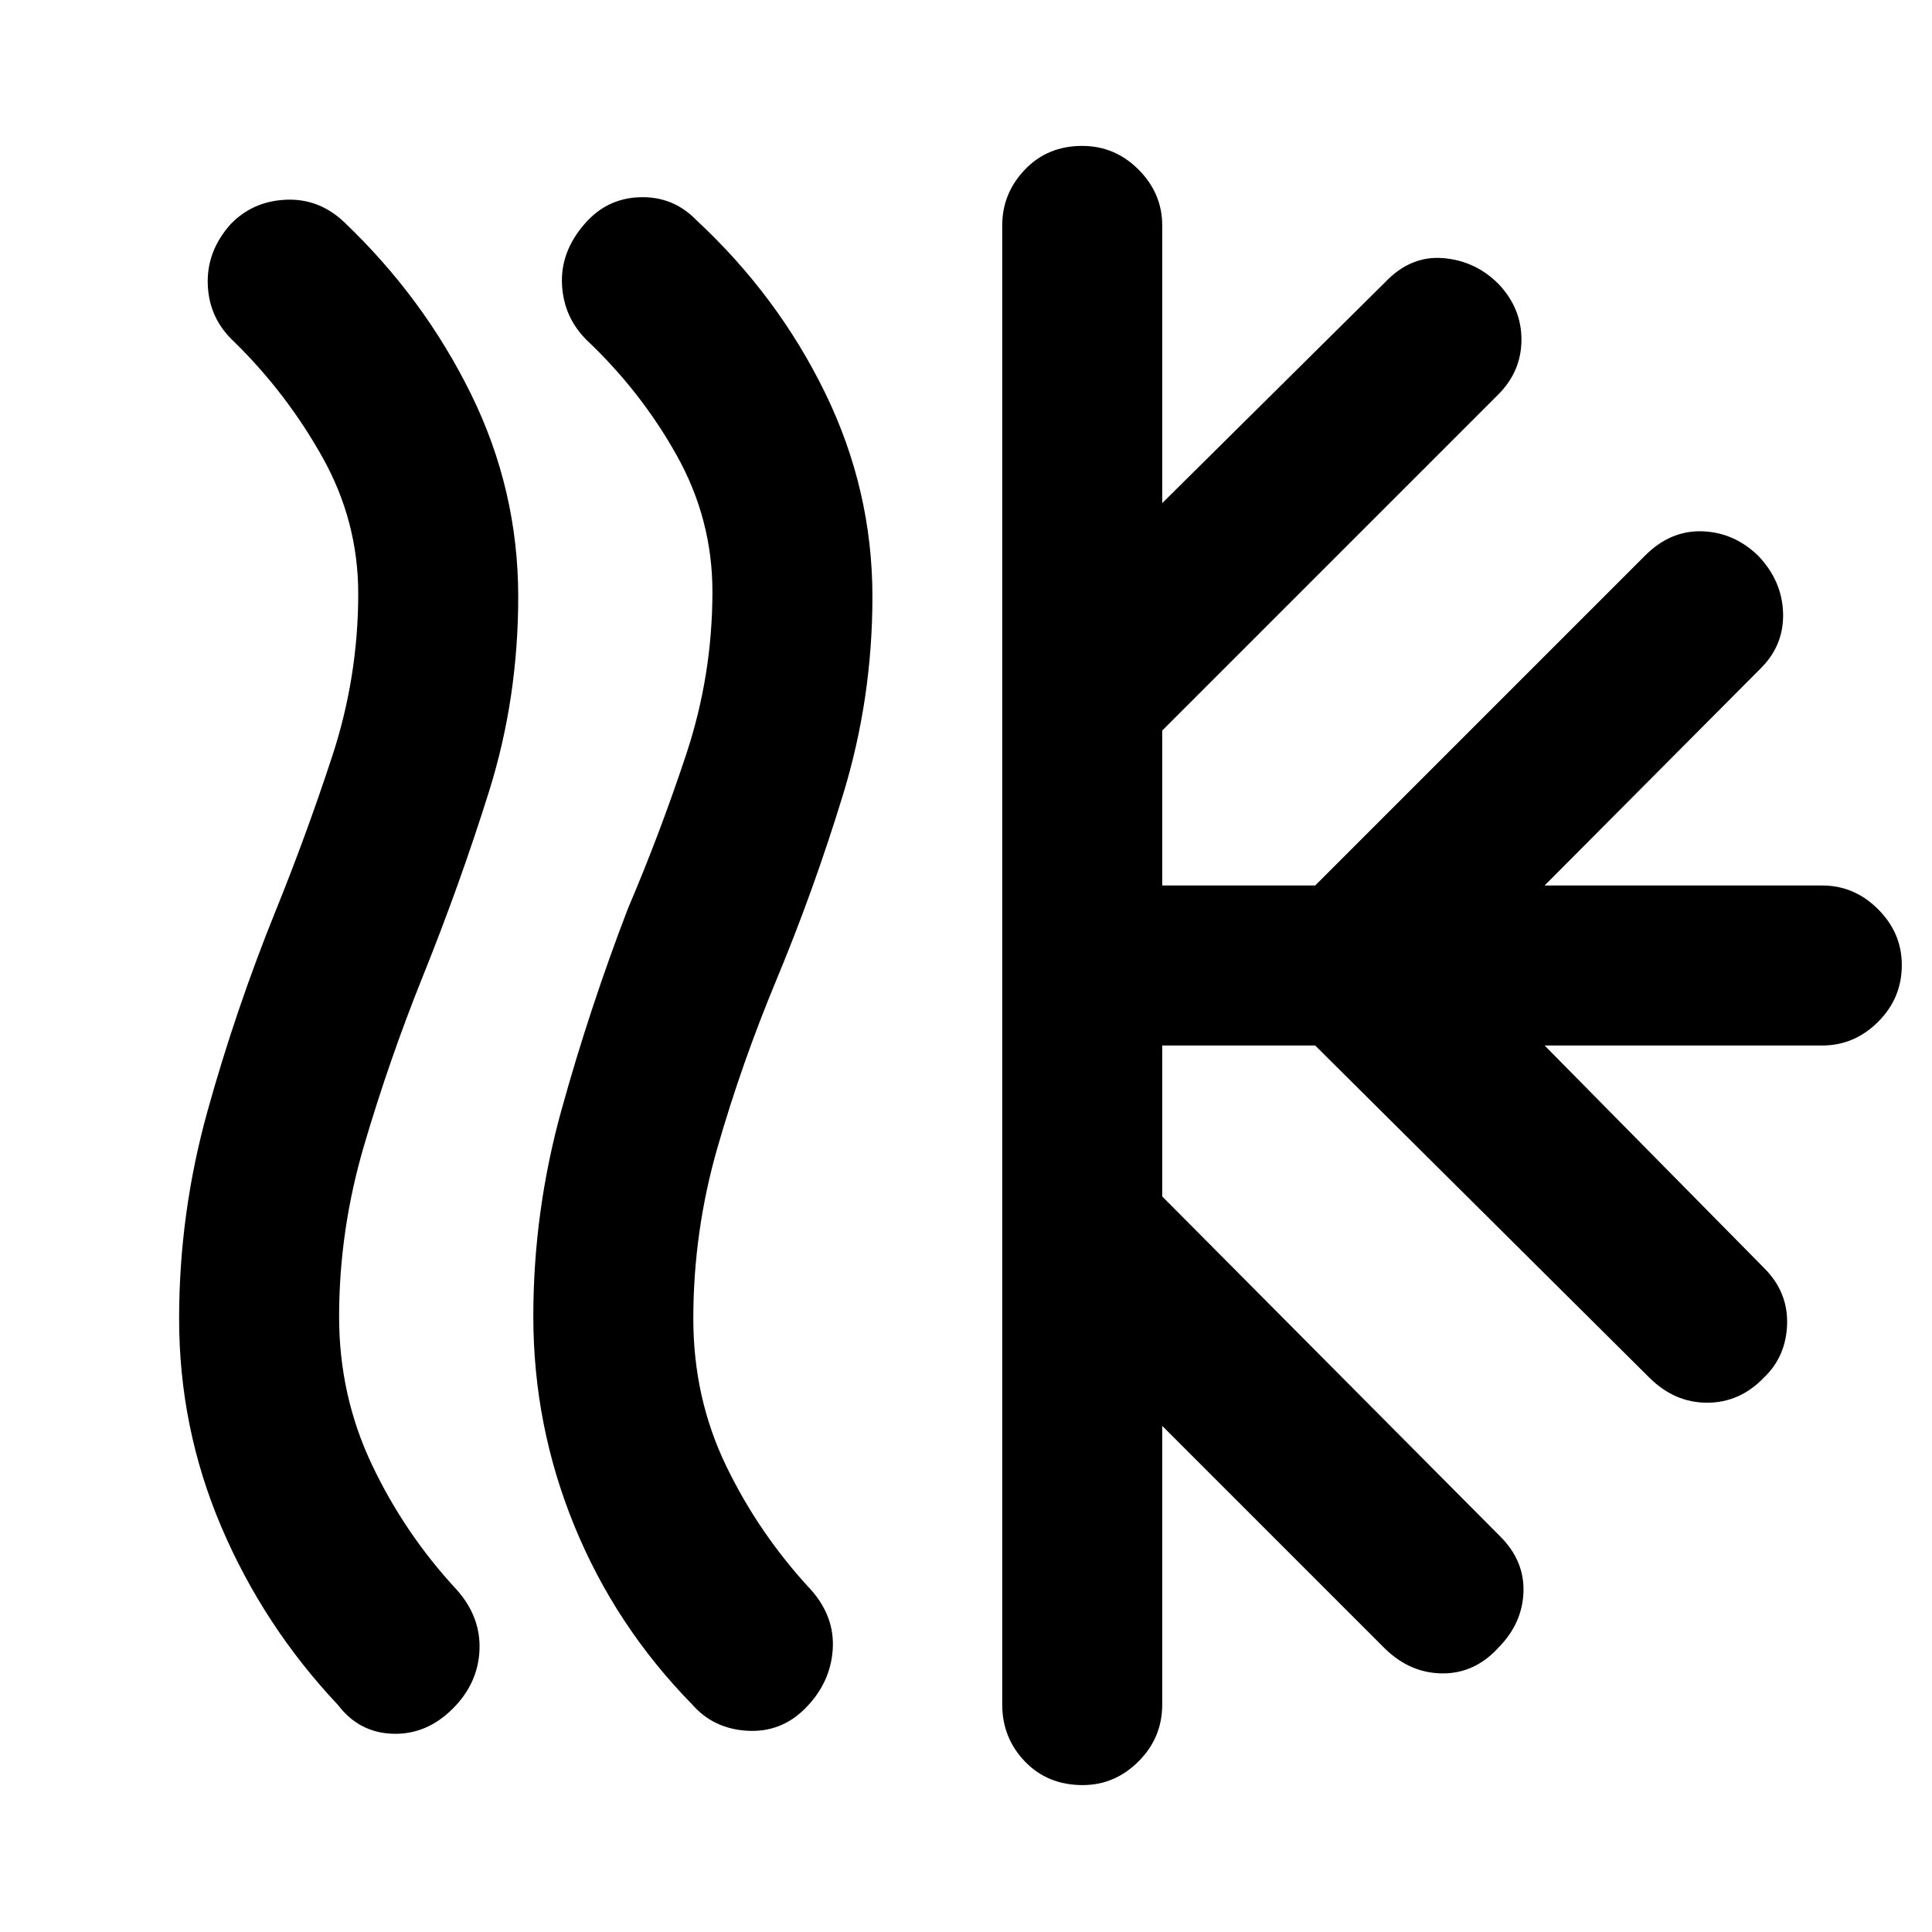 <svg xmlns="http://www.w3.org/2000/svg" height="48" viewBox="0 -960 960 960" width="48"><path d="M225-111q-13 13-29.75 12.5T168-112.74q-37-39.26-58-88.51-21-49.25-21-103.51Q89-357 103-407.5q14-50.5 34-100 15-37 28-76.5t13-81q0-36-17.75-67.75t-43.75-57.28q-12.5-11.47-13.25-28.22t11.25-30.25q11-11.5 27.5-12.25t29 11.11q39.5 37.64 63 85.37 23.5 47.72 23.5 100.77 0 50.5-14.5 96.75t-33.26 92.78Q193.5-433.5 181-391.16q-12.5 42.33-12.5 85.43 0 39.08 16.25 73.41Q201-198 227-170q12 13.53 11.25 30.02Q237.5-123.5 225-111Zm175 0q-12.02 12-28.76 11-16.74-1-27.24-13-38.22-38.99-58.61-88.84Q265-251.68 265-305.85q0-52.15 14-102.65 14-50.5 33-100 16-37.5 29-76.75T354-666q0-36-17.75-67.75t-44.75-57.28q-11.5-11.47-12.25-27.72t11.25-30q11-12.75 27.5-13.25t28 11.36q40.5 37.64 64 85.87 23.5 48.22 23.5 101.27 0 50.5-14.5 98t-33.26 92.53q-17.24 41.47-29.24 83.22t-12 85.01q0 39.24 16.25 72.99Q377-198 403-170q12 13.53 10.75 30.02Q412.5-123.5 400-111Zm98-2v-735q0-15.92 11.25-27.71 11.25-11.79 28.5-11.79 16.25 0 28 11.79T577.5-848v138l111-110q12.5-13 28.48-11.75 15.99 1.25 27.52 12.75 11.5 12 11.5 27.75t-11.57 27.32L577.5-597v77h76l163.93-163.93Q830-696.5 845.75-696t27.75 12q12 12.5 12.5 28.5T875-628L767.5-520h138q15.92 0 27.71 11.79Q945-496.42 945-480.5q0 16.5-11.79 28.25T905.5-440.5h-138l109.1 110.6Q888.5-318 888-302q-.5 16-11.5 26.5-12 12.5-28.25 12.5t-28.82-12.57L653.5-440.5h-76v75l168 169q12 11.99 11.5 27.49-.5 15.51-12.25 27.51-11.75 13-27.75 13t-28.5-12l-111-111V-113q0 16.5-11.79 28.25T538-73q-17.5 0-28.75-11.75T498-113Z"/></svg>